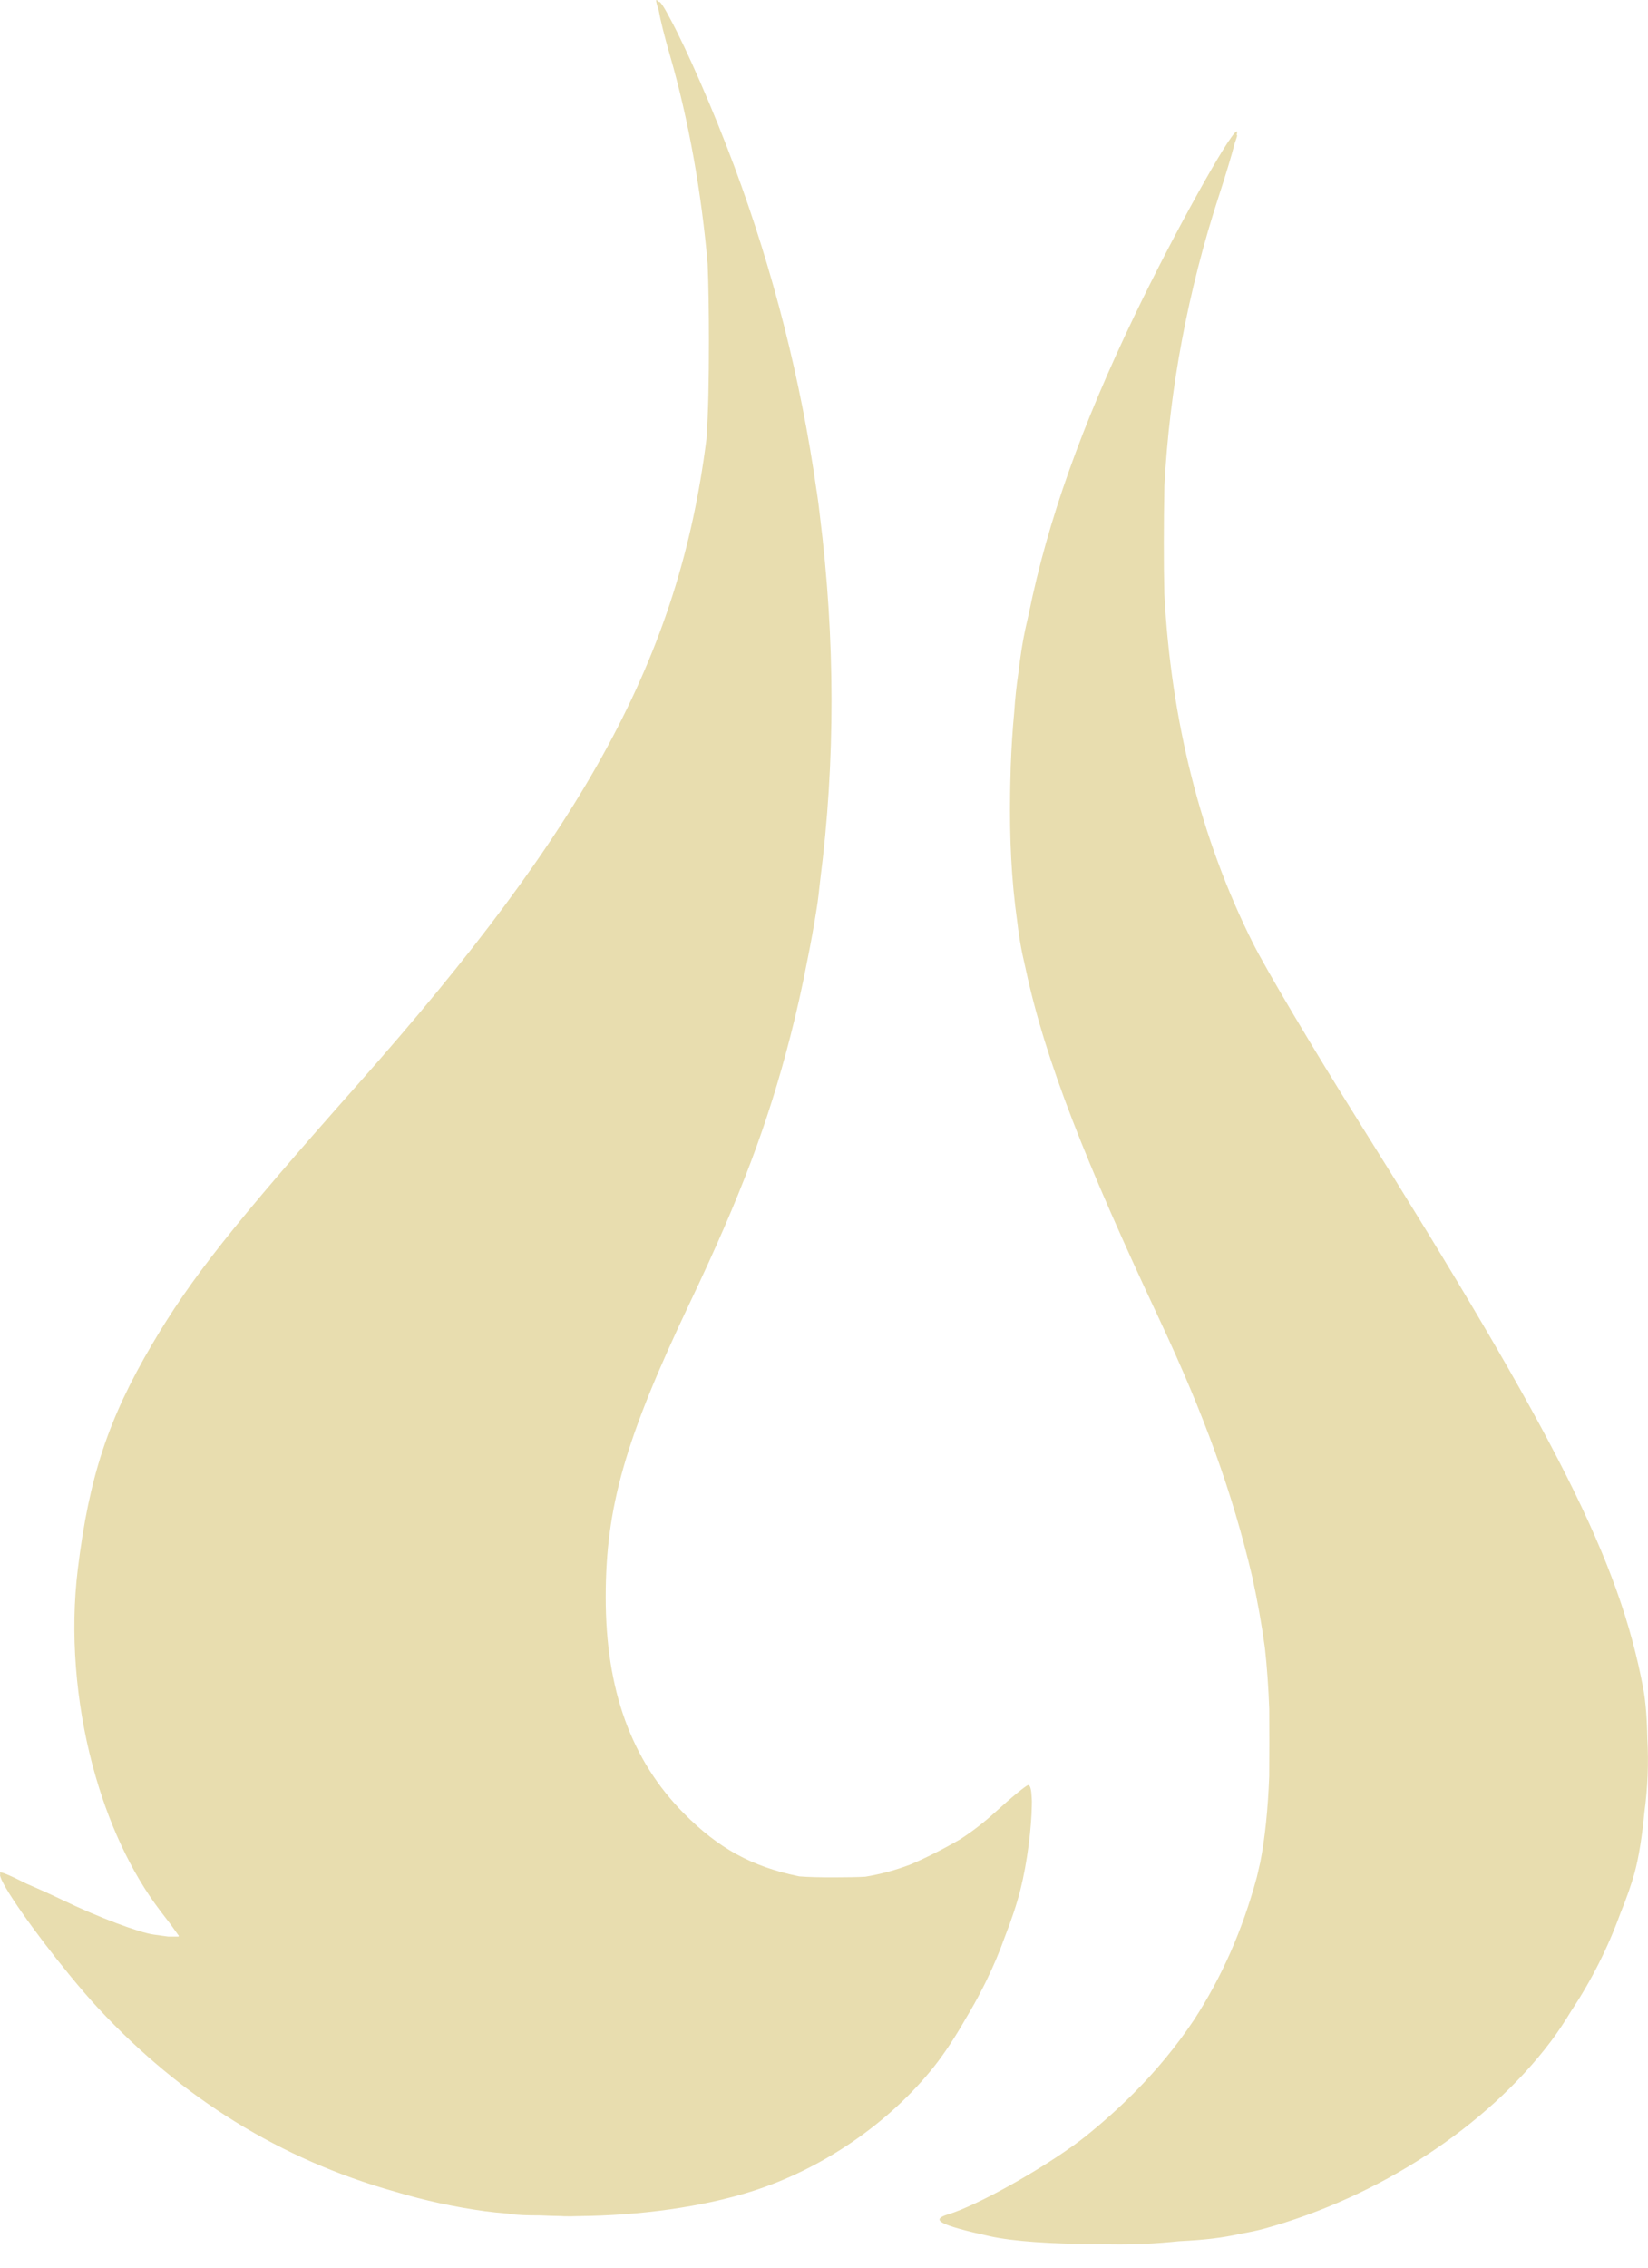 <svg width="40" height="55" viewBox="0 0 40 55" fill="none" xmlns="http://www.w3.org/2000/svg">
<g clip-path="url(#clip0_437_1275)">
<path d="M15.936 0C15.915 -0.004 15.925 0.061 15.977 0.212C15.979 0.216 15.984 0.235 15.986 0.241C16.024 0.466 16.125 0.876 16.258 1.332C16.715 2.905 17.029 4.687 17.176 6.403C17.198 6.939 17.206 7.537 17.207 8.254C17.207 9.228 17.193 9.987 17.147 10.65C16.487 15.891 14.248 20.032 8.691 26.293C5.654 29.716 4.633 31.005 3.687 32.613C2.626 34.417 2.162 35.821 1.889 38.056C1.699 39.609 1.839 41.281 2.245 42.812L2.247 42.819C2.249 42.827 2.252 42.836 2.254 42.844C2.611 44.178 3.172 45.404 3.893 46.349L4.149 46.684L4.343 46.955C4.339 46.961 4.334 46.966 4.328 46.97H4.085L3.737 46.922C3.373 46.872 2.383 46.499 1.537 46.092C1.242 45.95 0.943 45.815 0.641 45.686C0.269 45.496 0 45.381 0 45.419C0 45.431 0.002 45.445 0.007 45.462C0.003 45.464 0 45.466 0 45.47C0 45.682 0.86 46.896 1.695 47.911C1.931 48.199 2.166 48.473 2.378 48.701C4.421 50.897 6.817 52.378 9.589 53.157C10.309 53.372 11.04 53.532 11.771 53.631C11.949 53.655 12.136 53.673 12.326 53.689C12.336 53.691 12.376 53.697 12.384 53.698C12.527 53.723 12.791 53.733 13.119 53.733C13.284 53.741 13.449 53.746 13.616 53.749C13.633 53.75 13.662 53.752 13.677 53.753C13.784 53.757 13.912 53.755 14.057 53.75C15.544 53.734 17.042 53.529 18.235 53.153C19.952 52.612 21.58 51.498 22.679 50.113C22.931 49.794 23.198 49.385 23.455 48.933L23.456 48.932C23.59 48.709 23.718 48.481 23.837 48.246C23.876 48.172 23.913 48.096 23.95 48.021C23.95 48.021 23.95 48.02 23.95 48.02C24.117 47.677 24.266 47.324 24.394 46.964C24.552 46.56 24.682 46.171 24.769 45.825C24.933 45.174 25.037 44.321 25.044 43.791C25.047 43.725 25.046 43.659 25.041 43.593C25.033 43.41 25.006 43.296 24.957 43.296C24.911 43.296 24.544 43.597 24.14 43.966C23.879 44.204 23.6 44.419 23.304 44.611C22.896 44.847 22.461 45.069 22.085 45.226C21.735 45.359 21.372 45.456 21.003 45.518C20.803 45.529 20.57 45.532 20.277 45.533C19.906 45.534 19.634 45.528 19.403 45.51C19.393 45.508 19.383 45.506 19.373 45.504C18.236 45.266 17.439 44.828 16.601 43.983C15.321 42.693 14.701 40.98 14.702 38.737C14.702 36.548 15.175 34.896 16.747 31.592C17.978 29.005 18.642 27.245 19.185 25.128C19.34 24.525 19.476 23.916 19.593 23.305C19.678 22.887 19.754 22.468 19.821 22.046C19.854 21.842 19.882 21.599 19.909 21.339C20.278 18.469 20.272 15.49 19.901 12.513C19.877 12.299 19.852 12.098 19.825 11.928L19.819 11.896C19.438 9.212 18.769 6.576 17.823 4.035C17.311 2.659 16.654 1.169 16.273 0.467C16.125 0.183 16.018 0.015 15.989 0.045C15.988 0.046 15.989 0.053 15.988 0.055H15.988C15.964 0.022 15.946 0.002 15.936 0V0ZM30.012 3.189C29.837 3.25 28.477 5.697 27.543 7.642C26.261 10.309 25.433 12.618 24.973 14.875C24.942 15.005 24.913 15.137 24.884 15.268C24.818 15.572 24.763 15.937 24.716 16.336C24.67 16.642 24.638 16.95 24.618 17.258C24.576 17.704 24.548 18.15 24.532 18.597C24.53 18.655 24.53 18.71 24.528 18.768C24.523 18.92 24.52 19.071 24.518 19.221C24.501 20.332 24.547 21.338 24.689 22.345C24.725 22.648 24.768 22.922 24.818 23.155C24.843 23.271 24.869 23.386 24.895 23.5C25.372 25.729 26.349 28.18 28.141 32.001C29.238 34.34 29.912 36.203 30.393 38.24C30.518 38.807 30.62 39.379 30.7 39.955C30.753 40.431 30.788 40.939 30.807 41.453C30.81 41.996 30.81 42.539 30.806 43.082C30.776 43.867 30.703 44.598 30.587 45.175C30.563 45.286 30.537 45.396 30.511 45.505C30.508 45.517 30.505 45.53 30.502 45.541C30.156 46.816 29.65 47.963 28.98 48.991C28.557 49.624 28.064 50.223 27.498 50.787C27.132 51.151 26.746 51.496 26.343 51.819C26.302 51.85 26.263 51.882 26.222 51.913C25.284 52.619 23.714 53.496 23.01 53.708C22.568 53.841 22.809 53.967 24.022 54.237C24.599 54.365 25.543 54.424 26.561 54.426C26.703 54.429 26.847 54.432 26.991 54.434C27.532 54.441 28.071 54.416 28.608 54.359C29.255 54.327 29.675 54.276 30.109 54.178C30.325 54.14 30.523 54.099 30.687 54.054C33.466 53.288 36.075 51.585 37.64 49.515C37.8 49.304 37.969 49.049 38.139 48.769C38.626 48.035 39.024 47.246 39.325 46.418C39.476 46.047 39.6 45.699 39.679 45.405C39.781 45.026 39.86 44.509 39.913 43.951C39.991 43.366 40.018 42.78 39.984 42.172C39.976 41.697 39.944 41.267 39.884 40.949C39.304 37.869 37.818 34.911 32.96 27.17C31.88 25.448 30.735 23.519 30.415 22.883C29.138 20.341 28.418 17.444 28.261 14.402C28.251 14.012 28.247 13.6 28.248 13.153C28.248 12.699 28.253 12.245 28.262 11.792C28.384 9.45 28.828 7.059 29.598 4.709C29.763 4.202 29.893 3.766 29.965 3.489C29.98 3.444 29.995 3.4 30.01 3.355C30.031 3.295 30.032 3.271 30.017 3.277C30.026 3.231 30.03 3.197 30.025 3.191C30.025 3.191 30.024 3.191 30.024 3.191V3.191C30.024 3.19 30.023 3.191 30.023 3.191C30.021 3.19 30.019 3.189 30.017 3.189C30.015 3.188 30.013 3.189 30.012 3.189Z" fill="#E8DDAF"/>
</g>
<defs>
<clipPath id="clip0_437_1275">
<rect width="40" height="54.436" fill="white"/>
</clipPath>
</defs>
</svg>
